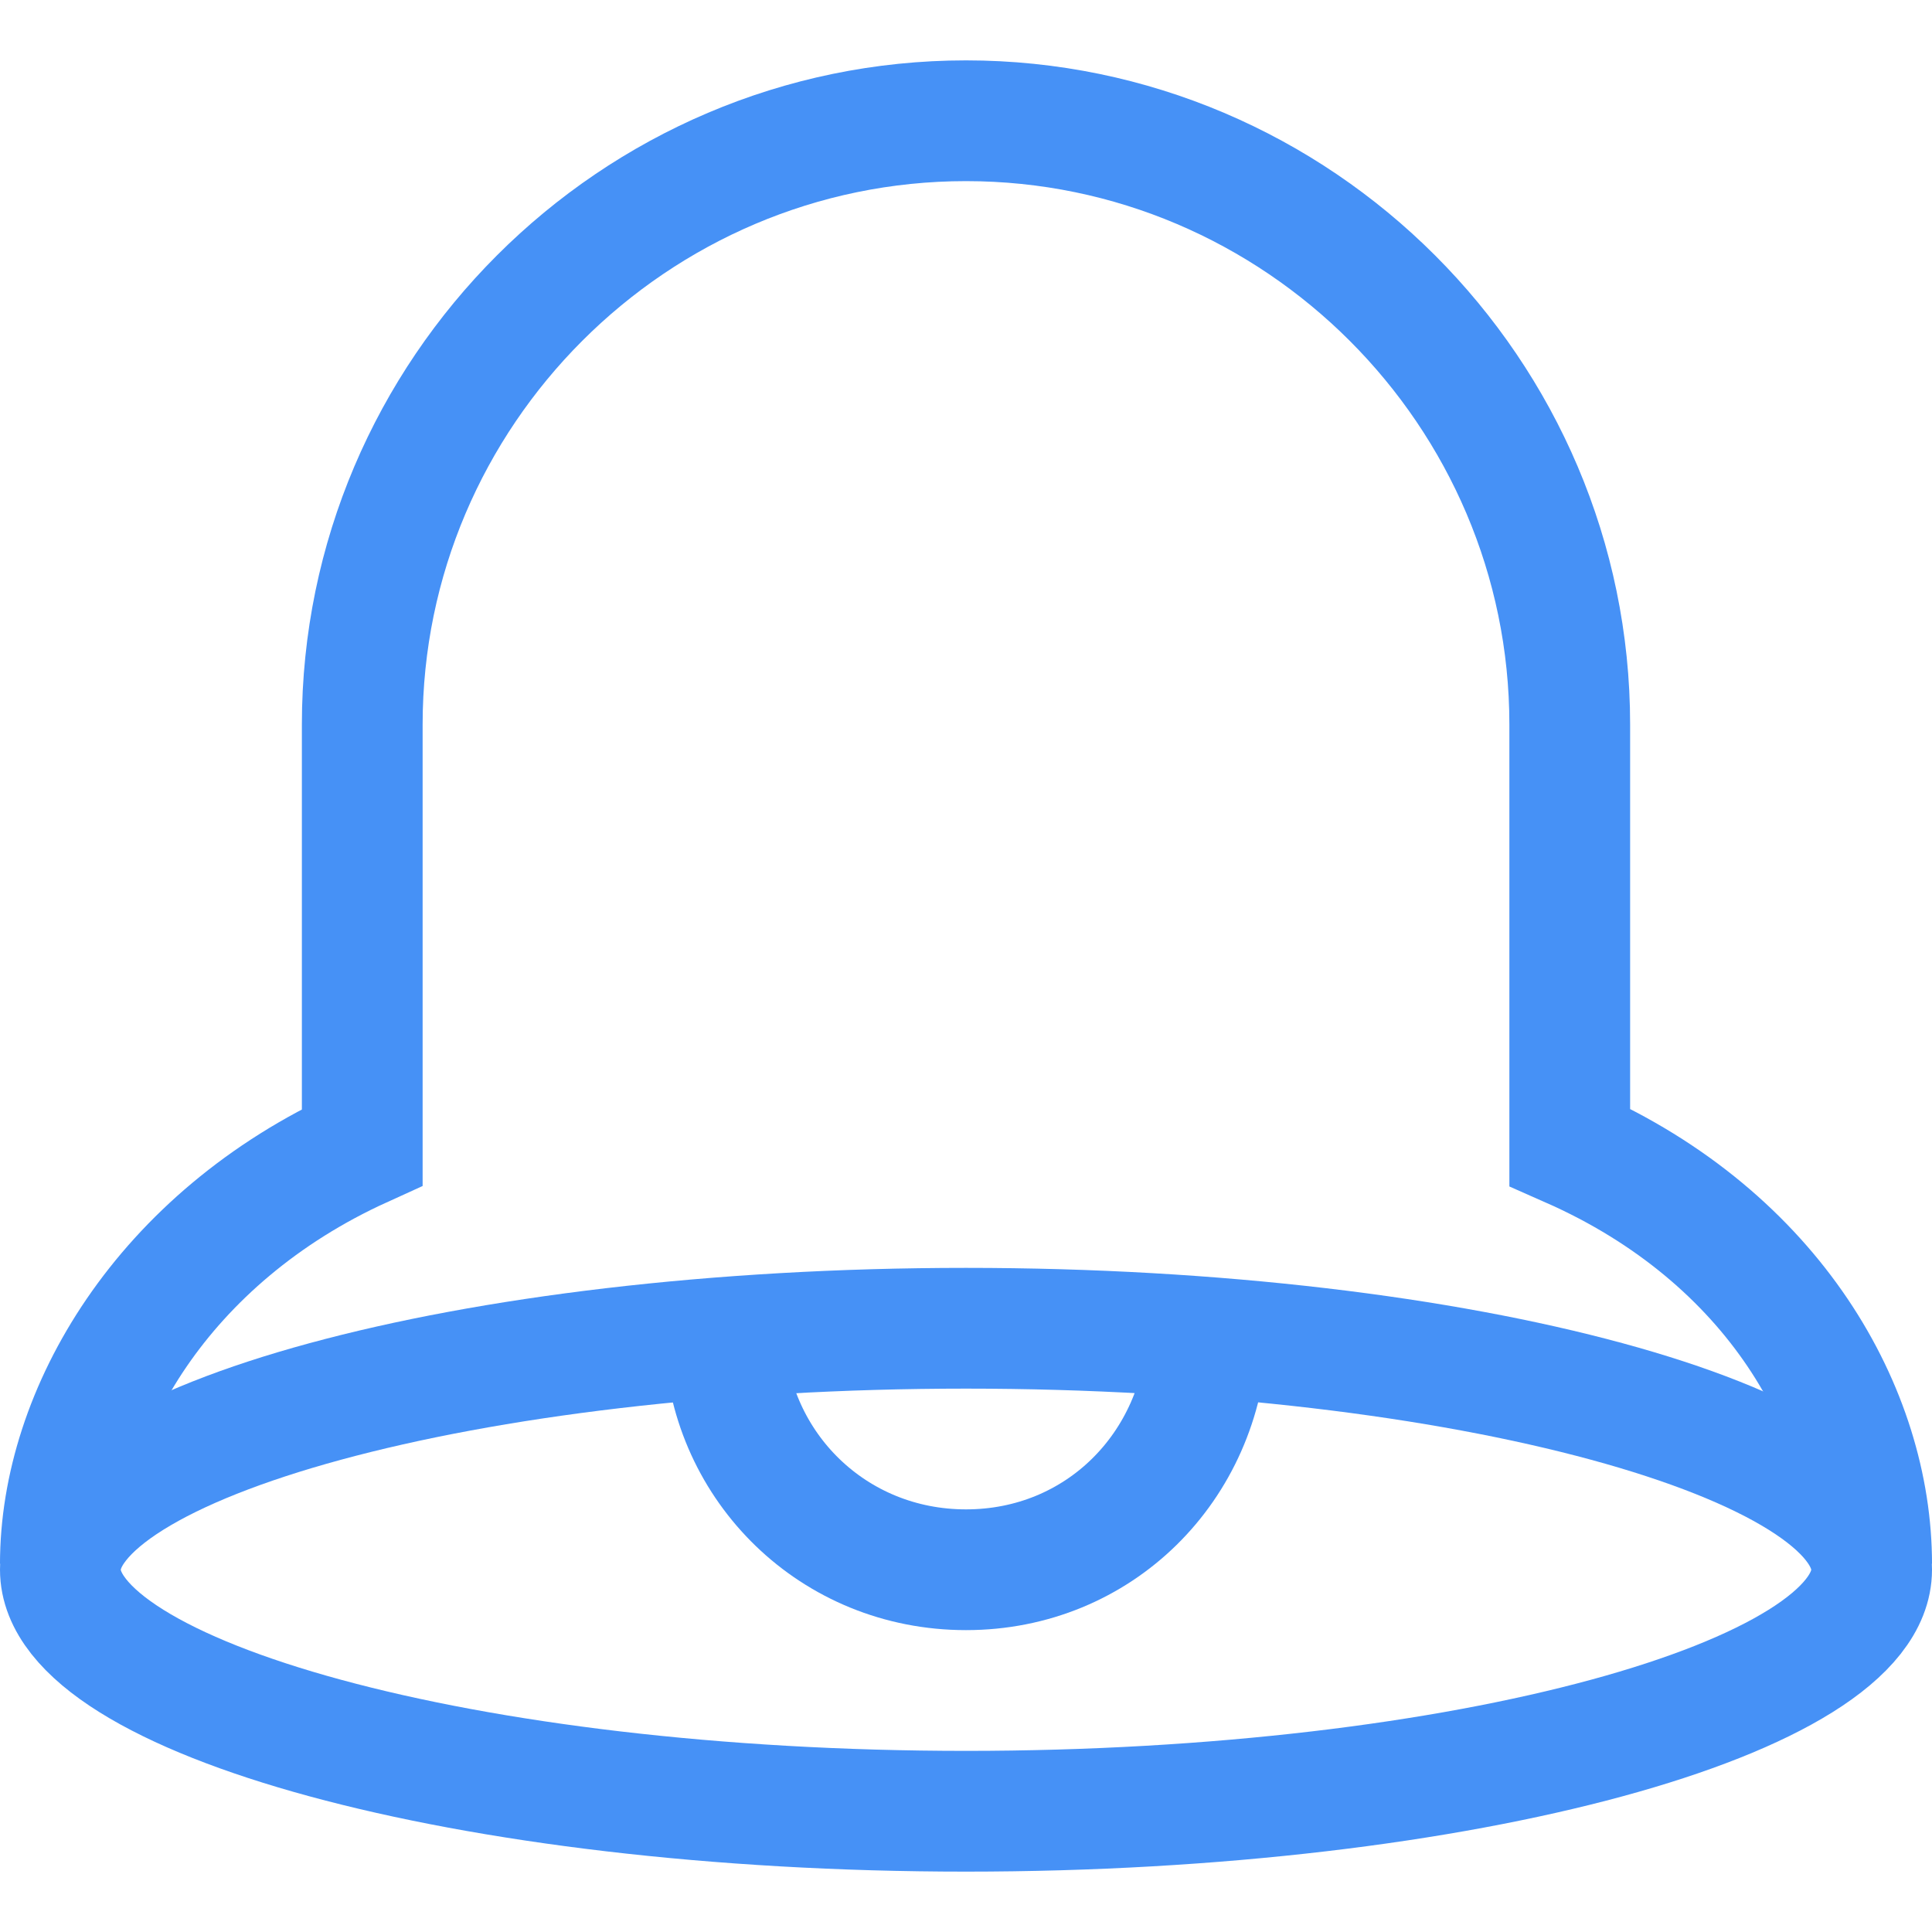 <svg class="nc-icon outline" xmlns="http://www.w3.org/2000/svg" xmlns:xlink="http://www.w3.org/1999/xlink" x="0px" y="0px" width="32px" height="32px" viewBox="0 0 32 32"><g transform="translate(0, 0)">
<path data-cap="butt" data-color="color-2" fill="none" stroke="#4691f6" stroke-width="2" stroke-miterlimit="10" d="M20,22.1c-0.1,2.2-1.8,3.9-4,3.9
	c-2.2,0-3.9-1.7-4-3.8" stroke-linejoin="miter" stroke-linecap="butt"></path>
<path data-cap="butt" fill="none" stroke="#4691f6" stroke-width="2" stroke-miterlimit="10" d="M31,25.9c0-2.5-1.6-5.4-5-6.9v-7
	c0-5.5-4.5-10-10-10h0C10.5,2,6,6.5,6,12v7c-3.3,1.5-5,4.4-5,6.9" stroke-linejoin="miter" stroke-linecap="butt"></path>
<path data-color="color-2" fill="none" stroke="#4691f6" stroke-width="2" stroke-linecap="square" stroke-miterlimit="10" d="M31,26
	c0,2.1-6.7,4-15,4S1,28.1,1,26s6.7-4,15-4S31,23.9,31,26z" stroke-linejoin="miter"></path>
</g></svg>